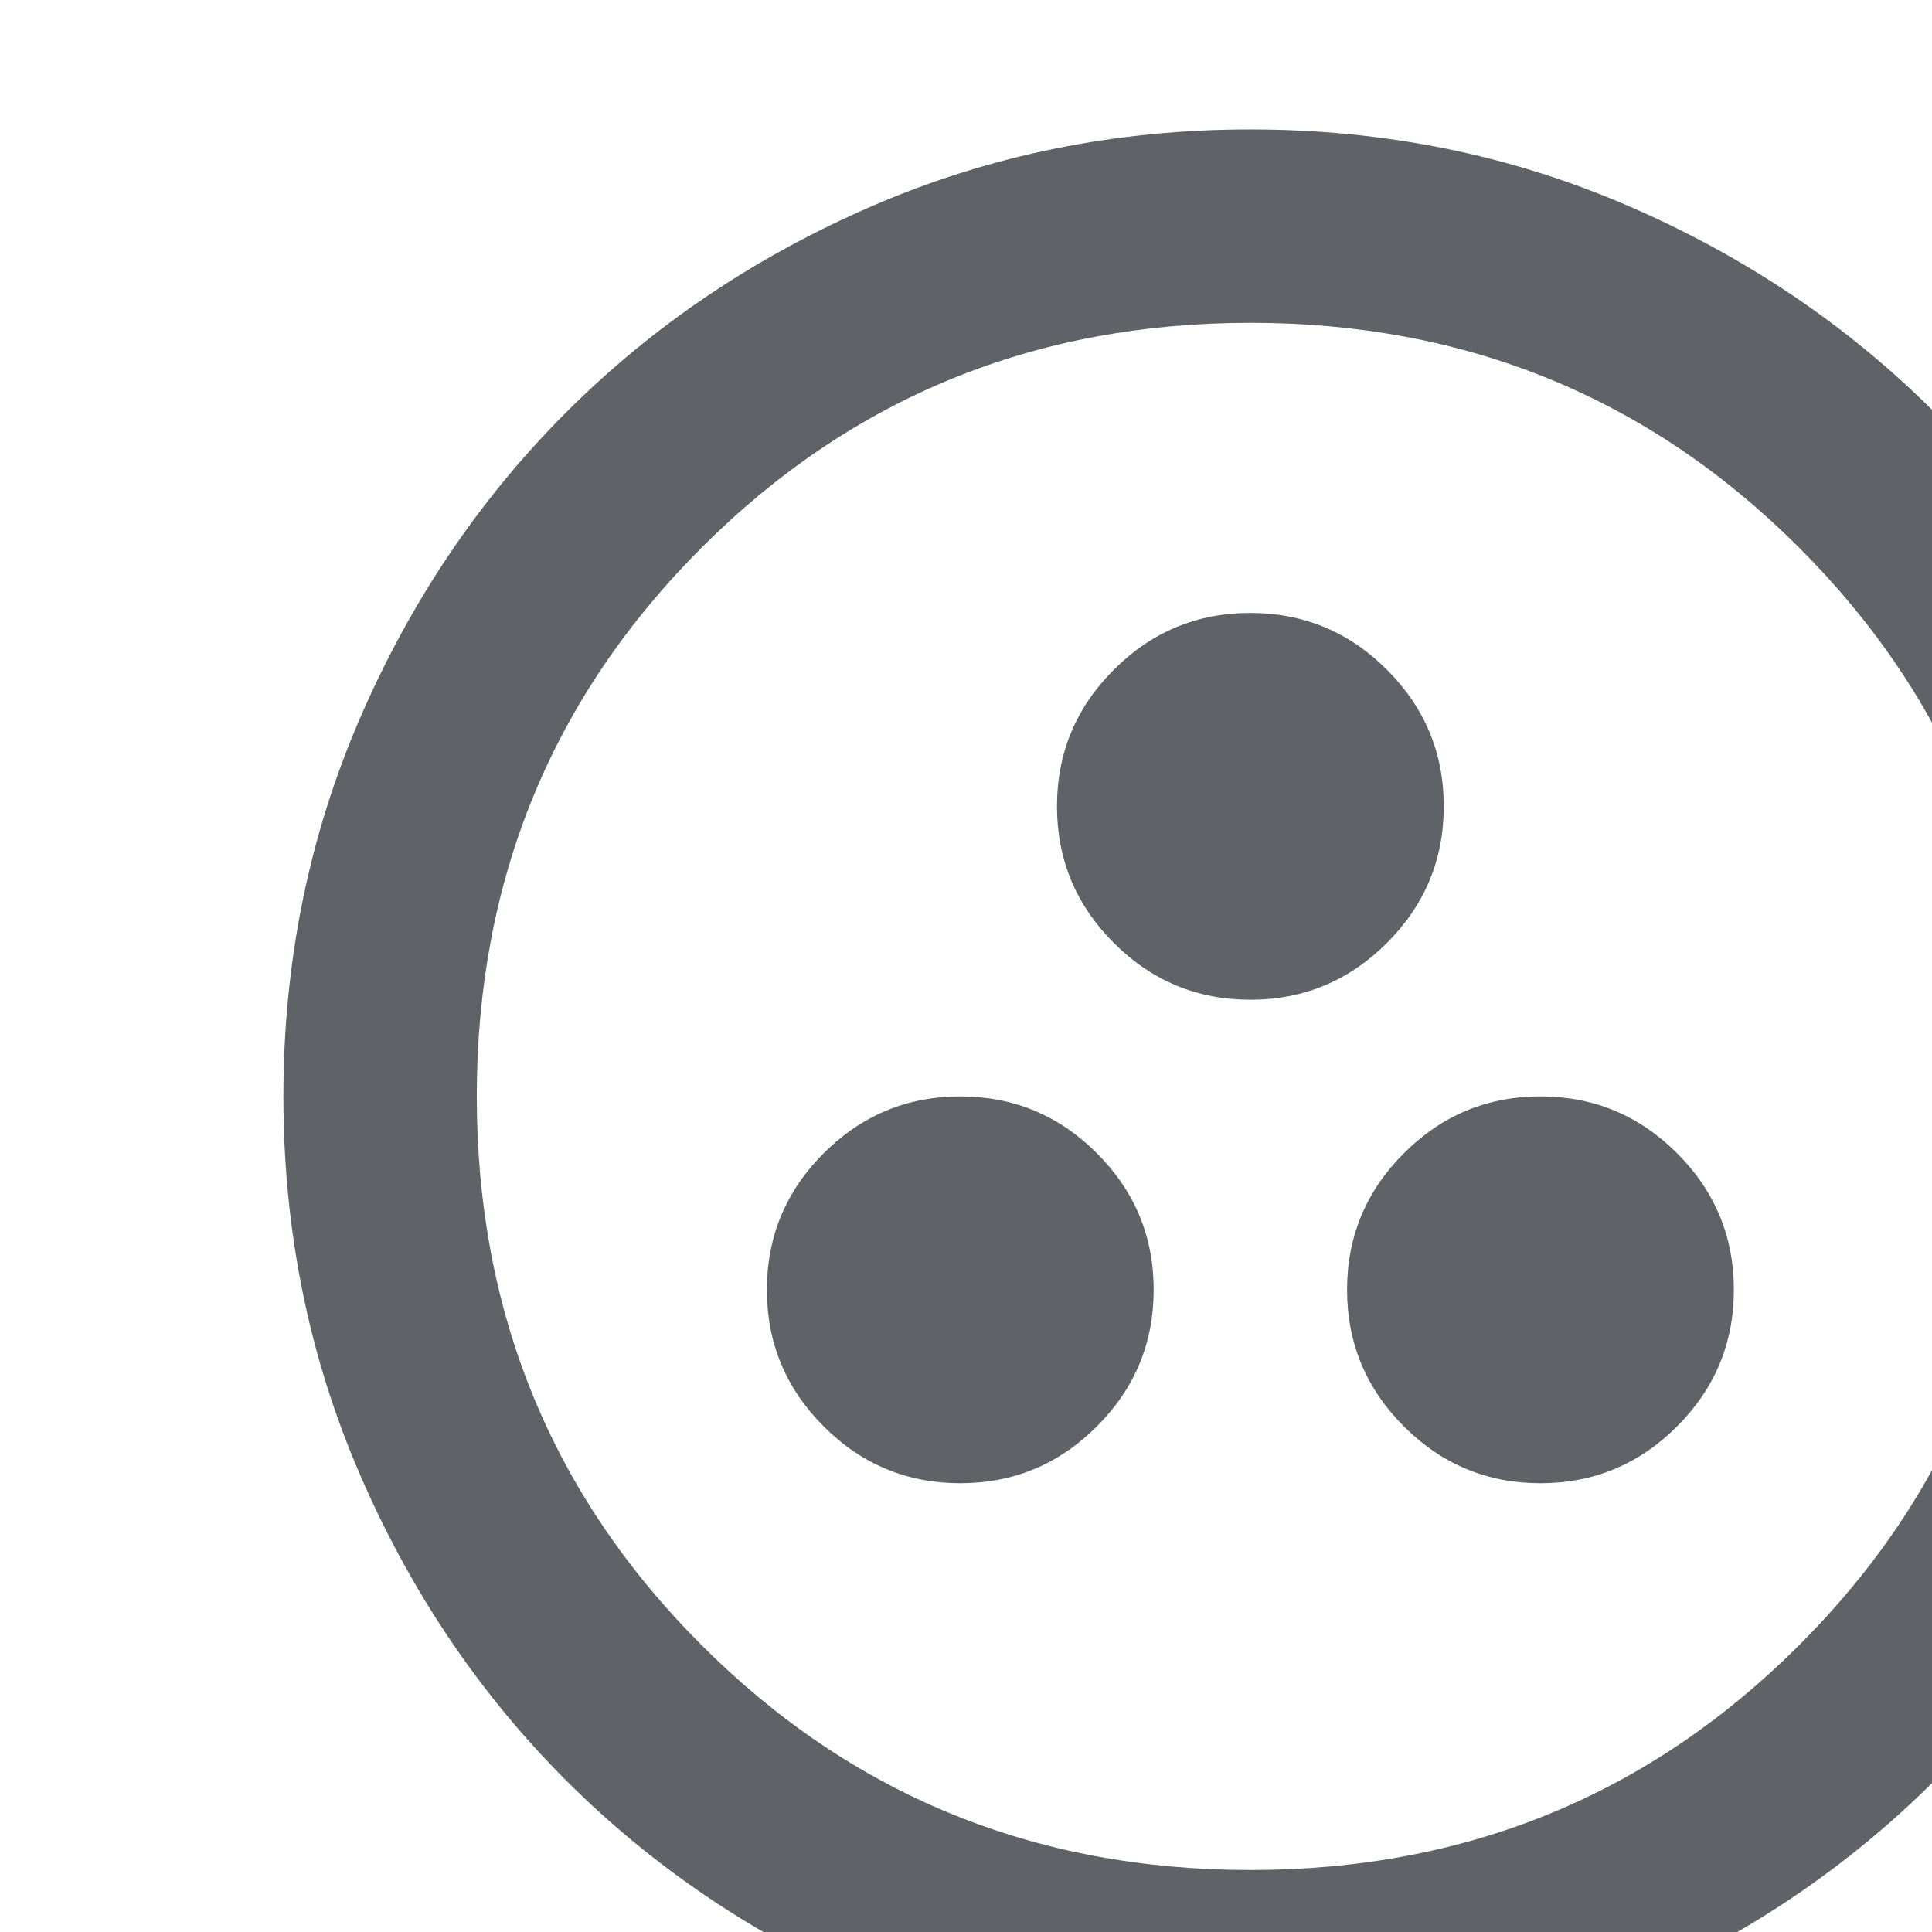 <?xml version="1.0" encoding="UTF-8" standalone="no"?>
<!-- Created with Inkscape (http://www.inkscape.org/) -->

<svg
   width="210.518"
   height="210.518"
   viewBox="0 0 55.699 55.699"
   version="1.1"
   id="svg1"
   xml:space="preserve"
   inkscape:version="1.3.2 (091e20e, 2023-11-25, custom)"
   sodipodi:docname="test.svg"
   xmlns:inkscape="http://www.inkscape.org/namespaces/inkscape"
   xmlns:sodipodi="http://sodipodi.sourceforge.net/DTD/sodipodi-0.dtd"
   xmlns="http://www.w3.org/2000/svg"
   xmlns:svg="http://www.w3.org/2000/svg"><sodipodi:namedview
     id="namedview1"
     pagecolor="#ffffff"
     bordercolor="#000000"
     borderopacity="0.25"
     inkscape:showpageshadow="2"
     inkscape:pageopacity="0.0"
     inkscape:pagecheckerboard="0"
     inkscape:deskcolor="#d1d1d1"
     inkscape:document-units="px"
     inkscape:zoom="1.9315839"
     inkscape:cx="20504.933"
     inkscape:cy="8993.9141"
     inkscape:window-width="1920"
     inkscape:window-height="1046"
     inkscape:window-x="-11"
     inkscape:window-y="-11"
     inkscape:window-maximized="1"
     inkscape:current-layer="g1"
     showguides="true"
     showgrid="true"><sodipodi:guide
       position="-4163.133,2567.929"
       orientation="1,0"
       id="guide10"
       inkscape:locked="false" /><sodipodi:guide
       position="-4129.725,2605.887"
       orientation="1,0"
       id="guide11"
       inkscape:locked="false" /><sodipodi:guide
       position="-4196.835,2613.898"
       orientation="1,0"
       id="guide12"
       inkscape:locked="false" /><sodipodi:guide
       position="-3420.706,2115.014"
       orientation="0,-1"
       id="guide18"
       inkscape:locked="false" /><sodipodi:guide
       position="-3420.706,1846.139"
       orientation="0,-1"
       id="guide19"
       inkscape:locked="false" /><sodipodi:guide
       position="-3698.797,1902.626"
       orientation="1,0"
       id="guide20"
       inkscape:locked="false" /><sodipodi:guide
       position="-3420.706,2004.971"
       orientation="1,0"
       id="guide21"
       inkscape:locked="false" /><inkscape:grid
       id="grid52"
       units="px"
       originx="-5013.017"
       originy="-1786.584"
       spacingx="0.265"
       spacingy="0.265"
       empcolor="#0099e5"
       empopacity="0.302"
       color="#0099e5"
       opacity="0.149"
       empspacing="8"
       dotted="false"
       gridanglex="30"
       gridanglez="30"
       visible="true" /><sodipodi:guide
       position="9219.316,-1357.812"
       orientation="1,0"
       id="guide52"
       inkscape:locked="false" /><sodipodi:guide
       position="9301.866,-1375.01"
       orientation="1,0"
       id="guide53"
       inkscape:locked="false" /><sodipodi:guide
       position="9301.328,-1360.193"
       orientation="0,-1"
       id="guide54"
       inkscape:locked="false" /><sodipodi:guide
       position="9329.383,-1366.543"
       orientation="1,0"
       id="guide56"
       inkscape:locked="false" /><sodipodi:guide
       position="9411.933,-1368.66"
       orientation="1,0"
       id="guide57"
       inkscape:locked="false" /><sodipodi:guide
       position="9547.399,-1364.427"
       orientation="1,0"
       id="guide61"
       inkscape:locked="false" /><sodipodi:guide
       position="9629.949,-1366.543"
       orientation="1,0"
       id="guide62"
       inkscape:locked="false" /><sodipodi:guide
       position="9657.466,-1364.427"
       orientation="1,0"
       id="guide63"
       inkscape:locked="false" /><sodipodi:guide
       position="9740.016,-1360.193"
       orientation="1,0"
       id="guide64"
       inkscape:locked="false" /><sodipodi:guide
       position="9765.416,-1360.193"
       orientation="1,0"
       id="guide65"
       inkscape:locked="false" /><sodipodi:guide
       position="9847.966,-1360.193"
       orientation="1,0"
       id="guide66"
       inkscape:locked="false" /><sodipodi:guide
       position="9437.333,-1360.193"
       orientation="1,0"
       id="guide67"
       inkscape:locked="false" /><sodipodi:guide
       position="9519.883,-1360.193"
       orientation="1,0"
       id="guide68"
       inkscape:locked="false" /><sodipodi:guide
       position="-750.404,152.676"
       orientation="0,-1"
       id="guide274"
       inkscape:locked="false" /><inkscape:page
       x="-8.3776104e-06"
       y="1.5094894e-06"
       width="55.699"
       height="55.699"
       id="page3"
       margin="0"
       bleed="0" /></sodipodi:namedview><defs
     id="defs1" /><g
     id="g1"
     inkscape:groupmode="layer"
     inkscape:label="1"
     transform="matrix(0.265,0,0,0.265,-5189.867,-2347.844)"><g
       style="fill:#5f6368"
       id="g56-8-6"
       transform="matrix(0.263,0,0,0.263,19594.194,9105.31)"><path
         d="m 360,-320 q 33,0 56.5,-23.5 Q 440,-367 440,-400 440,-433 416.5,-456.5 393,-480 360,-480 q -33,0 -56.5,23.5 -23.5,23.5 -23.5,56.5 0,33 23.5,56.5 23.5,23.5 56.5,23.5 z m 240,0 q 33,0 56.5,-23.5 Q 680,-367 680,-400 680,-433 656.5,-456.5 633,-480 600,-480 q -33,0 -56.5,23.5 -23.5,23.5 -23.5,56.5 0,33 23.5,56.5 Q 567,-320 600,-320 Z M 480,-520 q 33,0 56.5,-23.5 Q 560,-567 560,-600 560,-633 536.5,-656.5 513,-680 480,-680 q -33,0 -56.5,23.5 -23.5,23.5 -23.5,56.5 0,33 23.5,56.5 23.5,23.5 56.5,23.5 z m 0,440 Q 397,-80 324,-111.5 251,-143 197,-197 143,-251 111.5,-324 80,-397 80,-480 q 0,-83 31.5,-156 31.5,-73 85.5,-127 54,-54 127,-85.5 73,-31.5 156,-31.5 83,0 156,31.5 73,31.5 127,85.5 54,54 85.5,127 31.5,73 31.5,156 0,83 -31.5,156 -31.5,73 -85.5,127 -54,54 -127,85.5 Q 563,-80 480,-80 Z m 0,-80 q 134,0 227,-93 93,-93 93,-227 0,-134 -93,-227 -93,-93 -227,-93 -134,0 -227,93 -93,93 -93,227 0,134 93,227 93,93 227,93 z m 0,-320 z"
         id="path1-4-5-1" /></g></g></svg>
